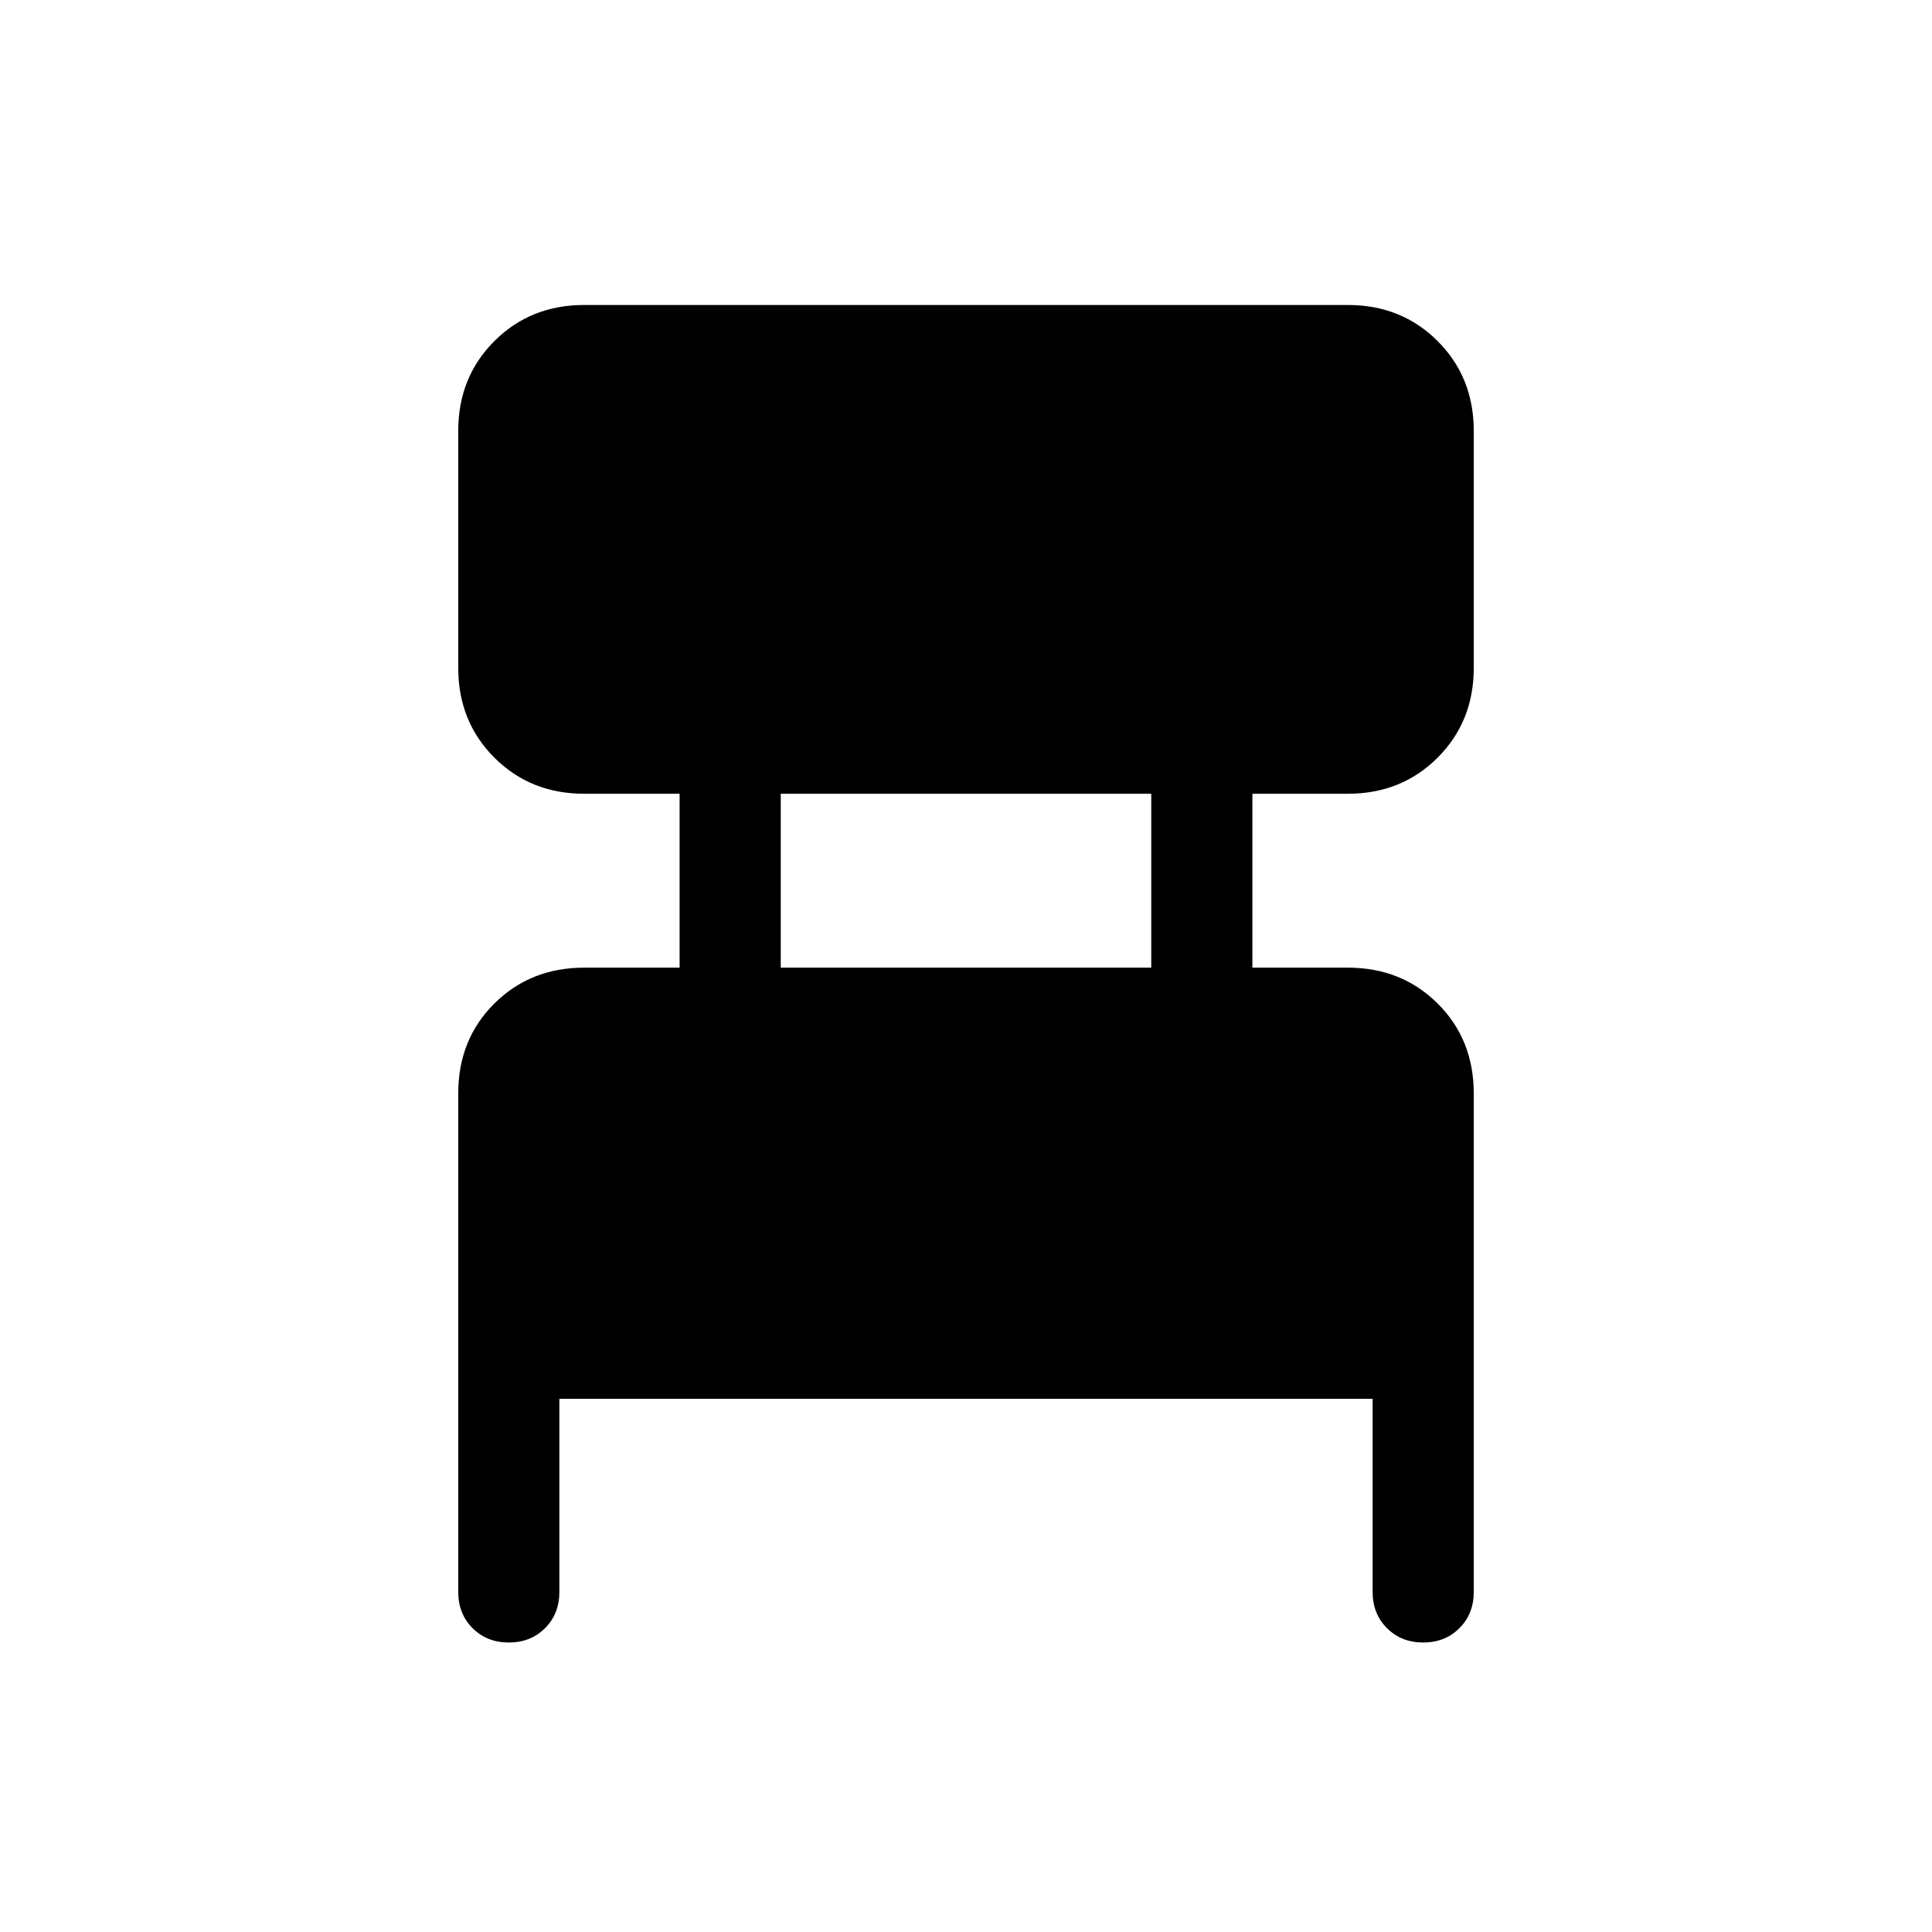 <svg xmlns="http://www.w3.org/2000/svg" height="40" viewBox="0 -960 960 960" width="40"><path d="M227.694-168.975v-247.641q0-26.923 17.949-44.743 17.948-17.82 44.615-17.82h47.436v-86.411h-47.436q-26.667 0-44.615-17.948-17.949-17.949-17.949-44.615v-117.743q0-26.666 17.949-44.615 17.948-17.948 44.615-17.948h379.484q26.667 0 44.615 17.948 17.949 17.949 17.949 44.615v117.743q0 26.666-17.949 44.615-17.948 17.948-44.615 17.948h-47.436v86.411h47.436q26.667 0 44.615 17.82 17.949 17.82 17.949 44.743v247.641q0 10.871-7.128 17.999-7.128 7.128-18 7.128-10.871 0-17.999-7.128-7.128-7.128-7.128-17.999v-95.95H277.949v95.95q0 10.871-7.128 17.999-7.128 7.128-17.999 7.128-10.872 0-18-7.128t-7.128-17.999Zm160.255-310.204h184.103v-86.411H387.949v86.411Z"/></svg>